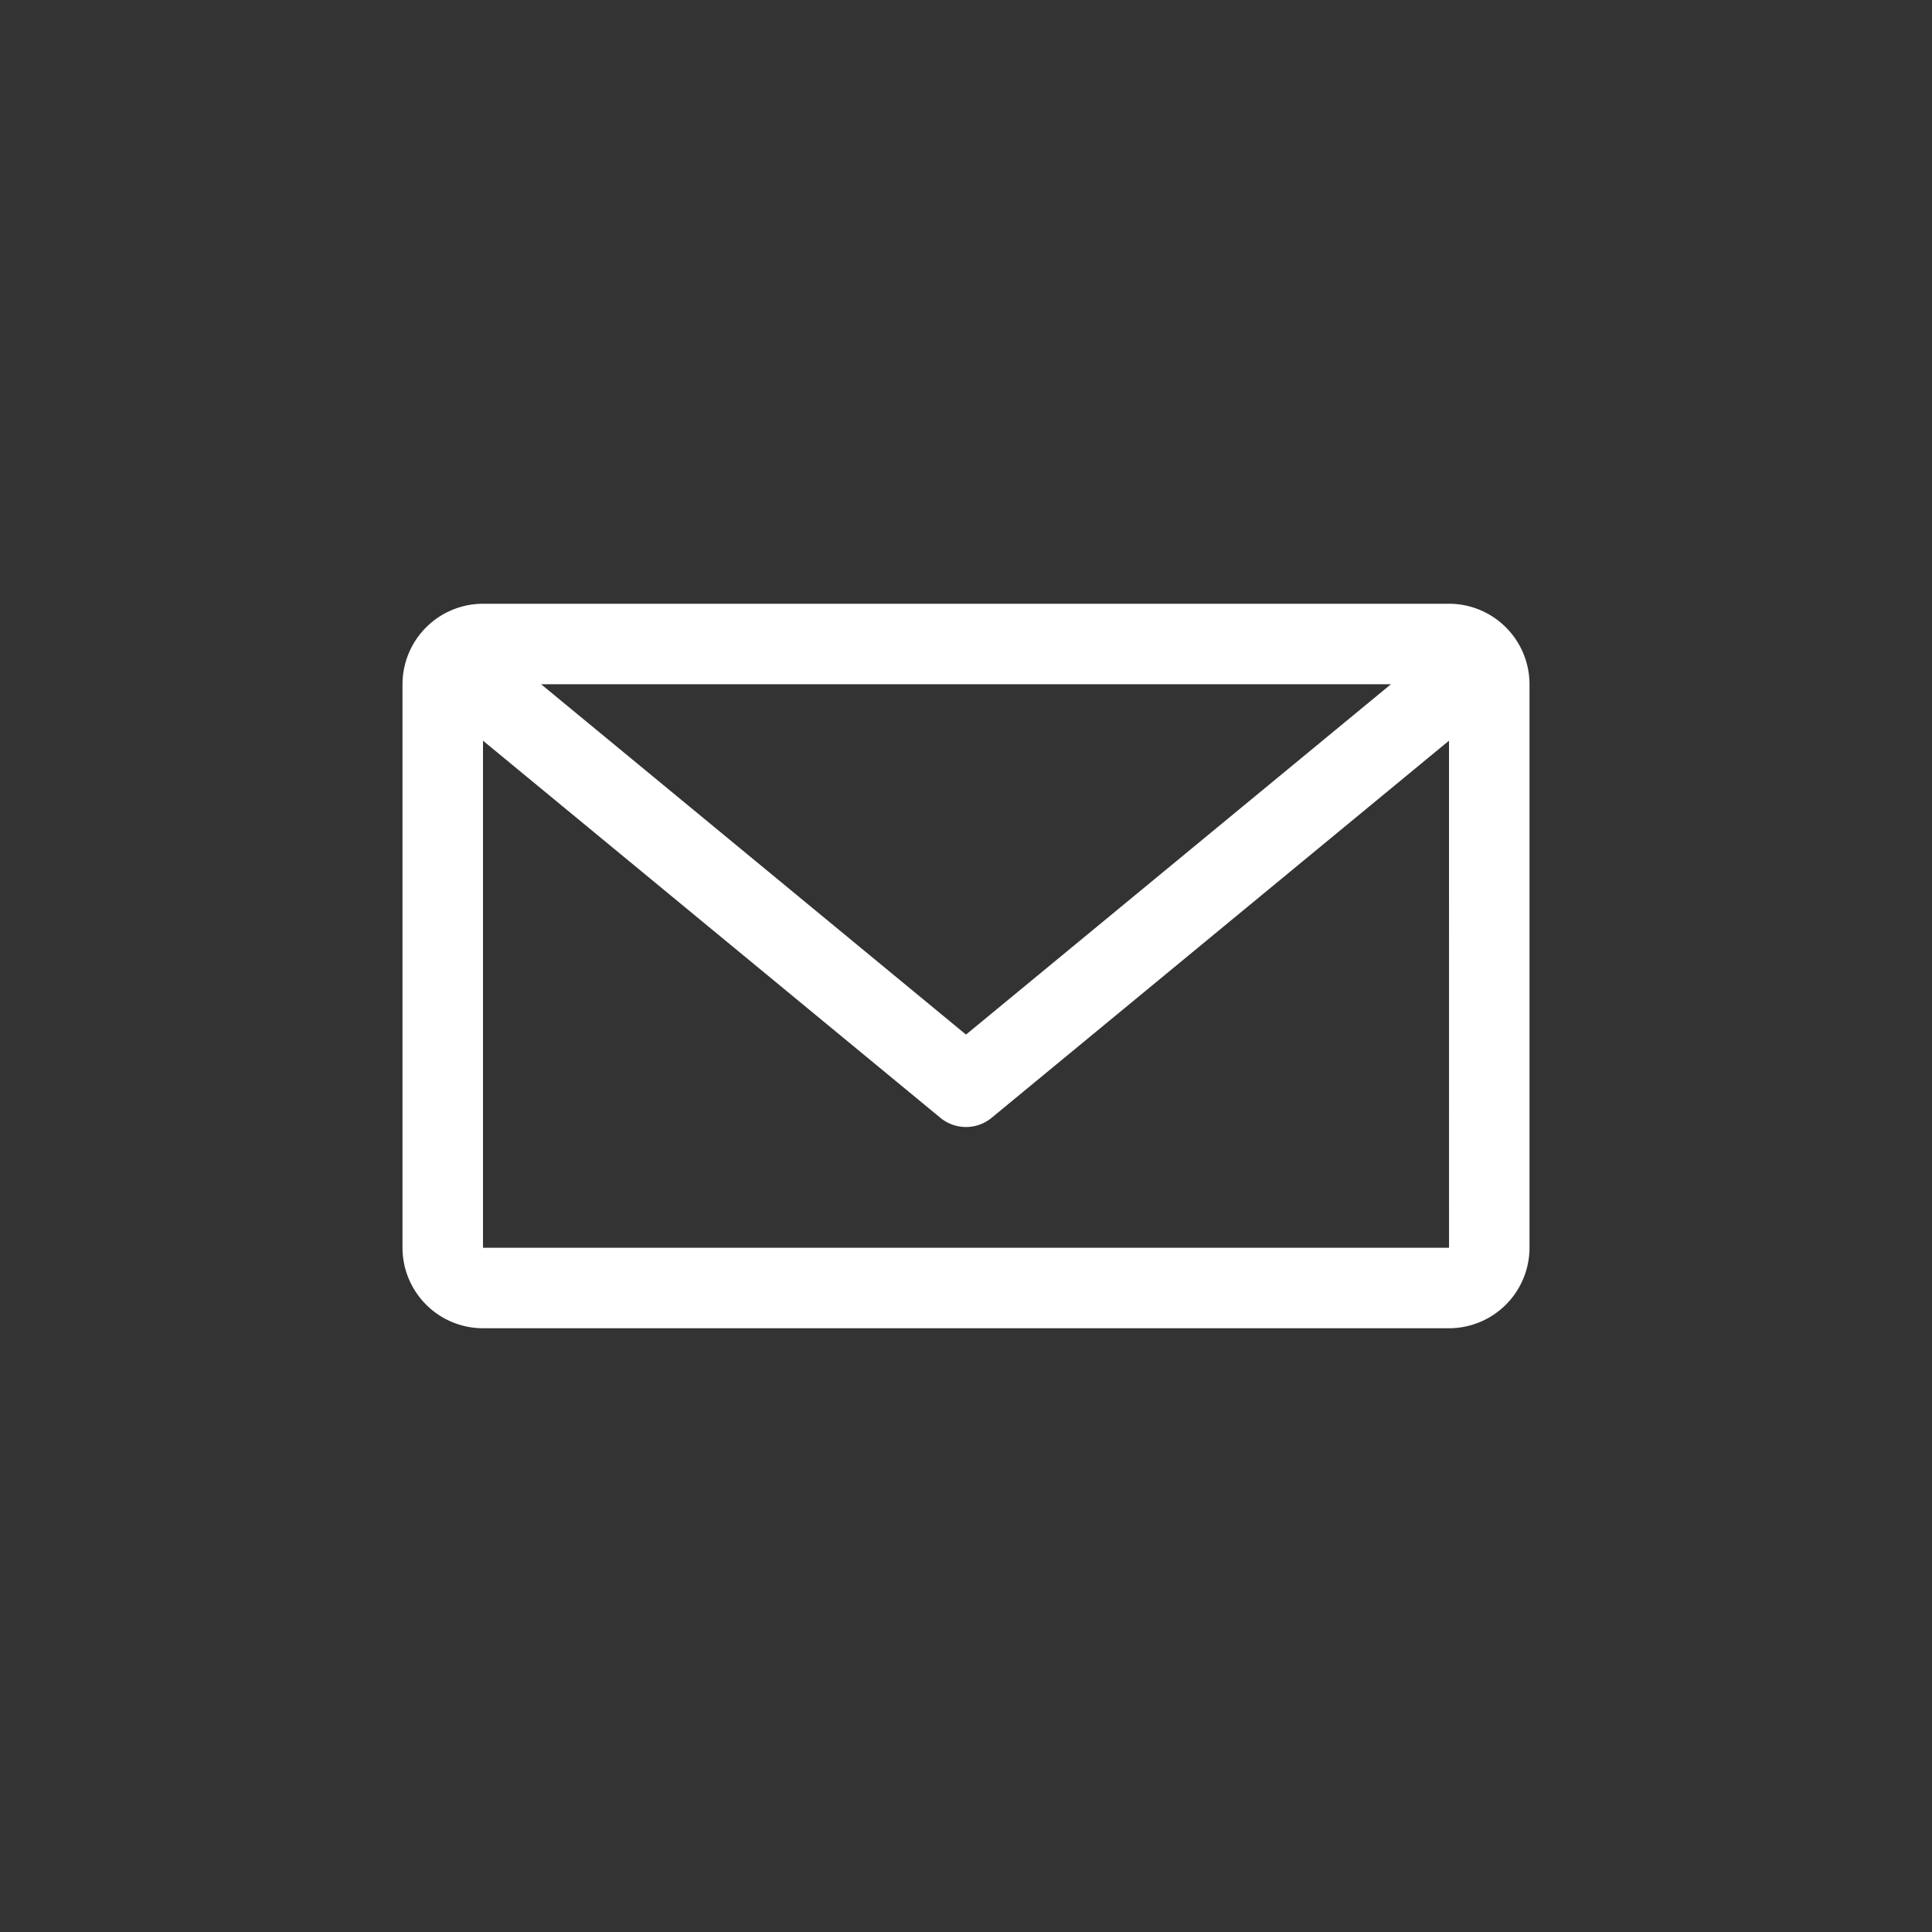 <svg xmlns="http://www.w3.org/2000/svg" width="48" height="48" viewBox="0 0 48 48"><rect x="0" y="0" width="48" height="48" fill="#333333" stroke="none"/><defs><style>.b384bd17-89fa-4397-bb36-6796d95d125a{fill:none;}.b5fbac97-1c7a-4c82-a103-0f085fc05da4{fill:#fff;}</style></defs><g id="a6f542e9-8b96-41de-8f2f-778f6aa0eca3" data-name="Layer 2"><g id="ac3eaf29-ce56-4f23-8ebd-1d624a455fbb" data-name="Layer 1"><rect class="b384bd17-89fa-4397-bb36-6796d95d125a" width="48" height="48"/><path class="b5fbac97-1c7a-4c82-a103-0f085fc05da4" d="M36,15h-24a2.003,2.003,0,0,0-2,2v14a2.003,2.003,0,0,0,2,2h24a2.002,2.002,0,0,0,2-2v-14A2.002,2.002,0,0,0,36,15Zm-1.443,2-10.557,8.704-10.556-8.704Zm-22.557,14V18.402l11.364,9.37a1.0 1,0,0,0,1.272,0L36,18.402l.001,12.598Z"/></g></g></svg>